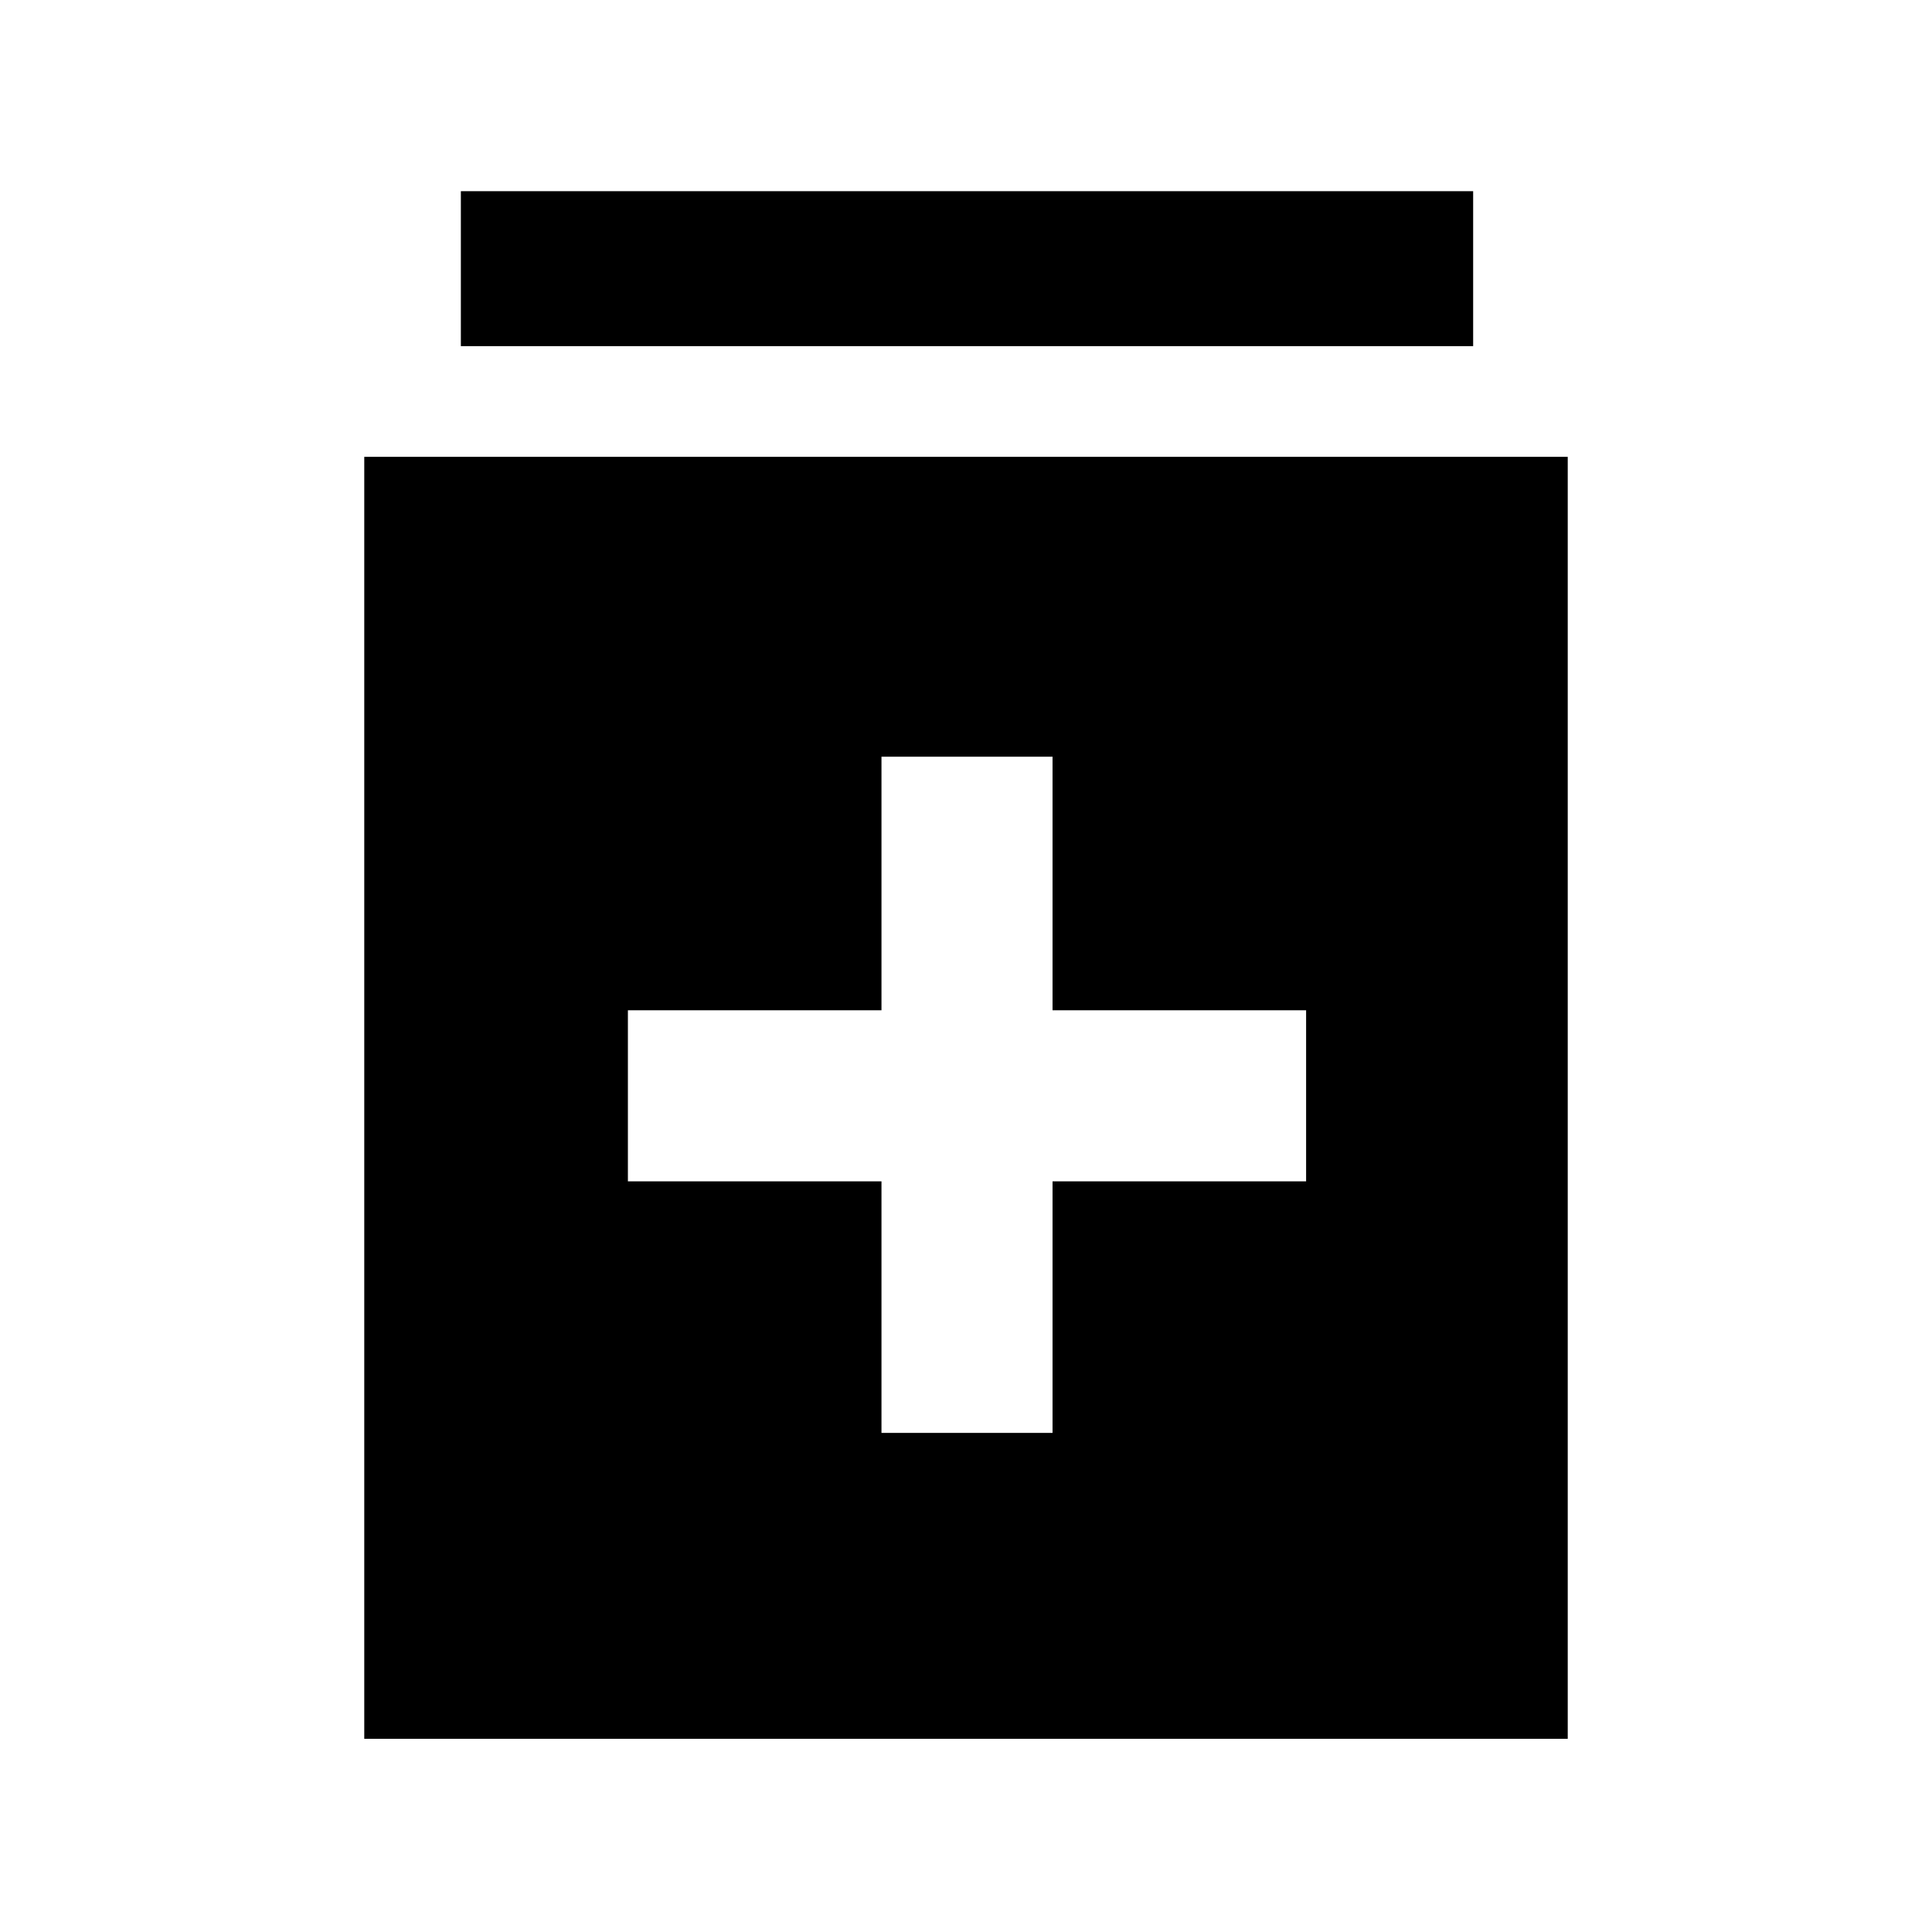 <svg xmlns="http://www.w3.org/2000/svg" height="48" width="48"><path d="M21.9 35.6H26.15V29.35H32.45V25.1H26.15V18.8H21.9V25.1H15.6V29.35H21.9ZM9.05 43.2V11.35H38.95V43.2ZM11.45 8.6V4.75H36.6V8.6Z"/></svg>
